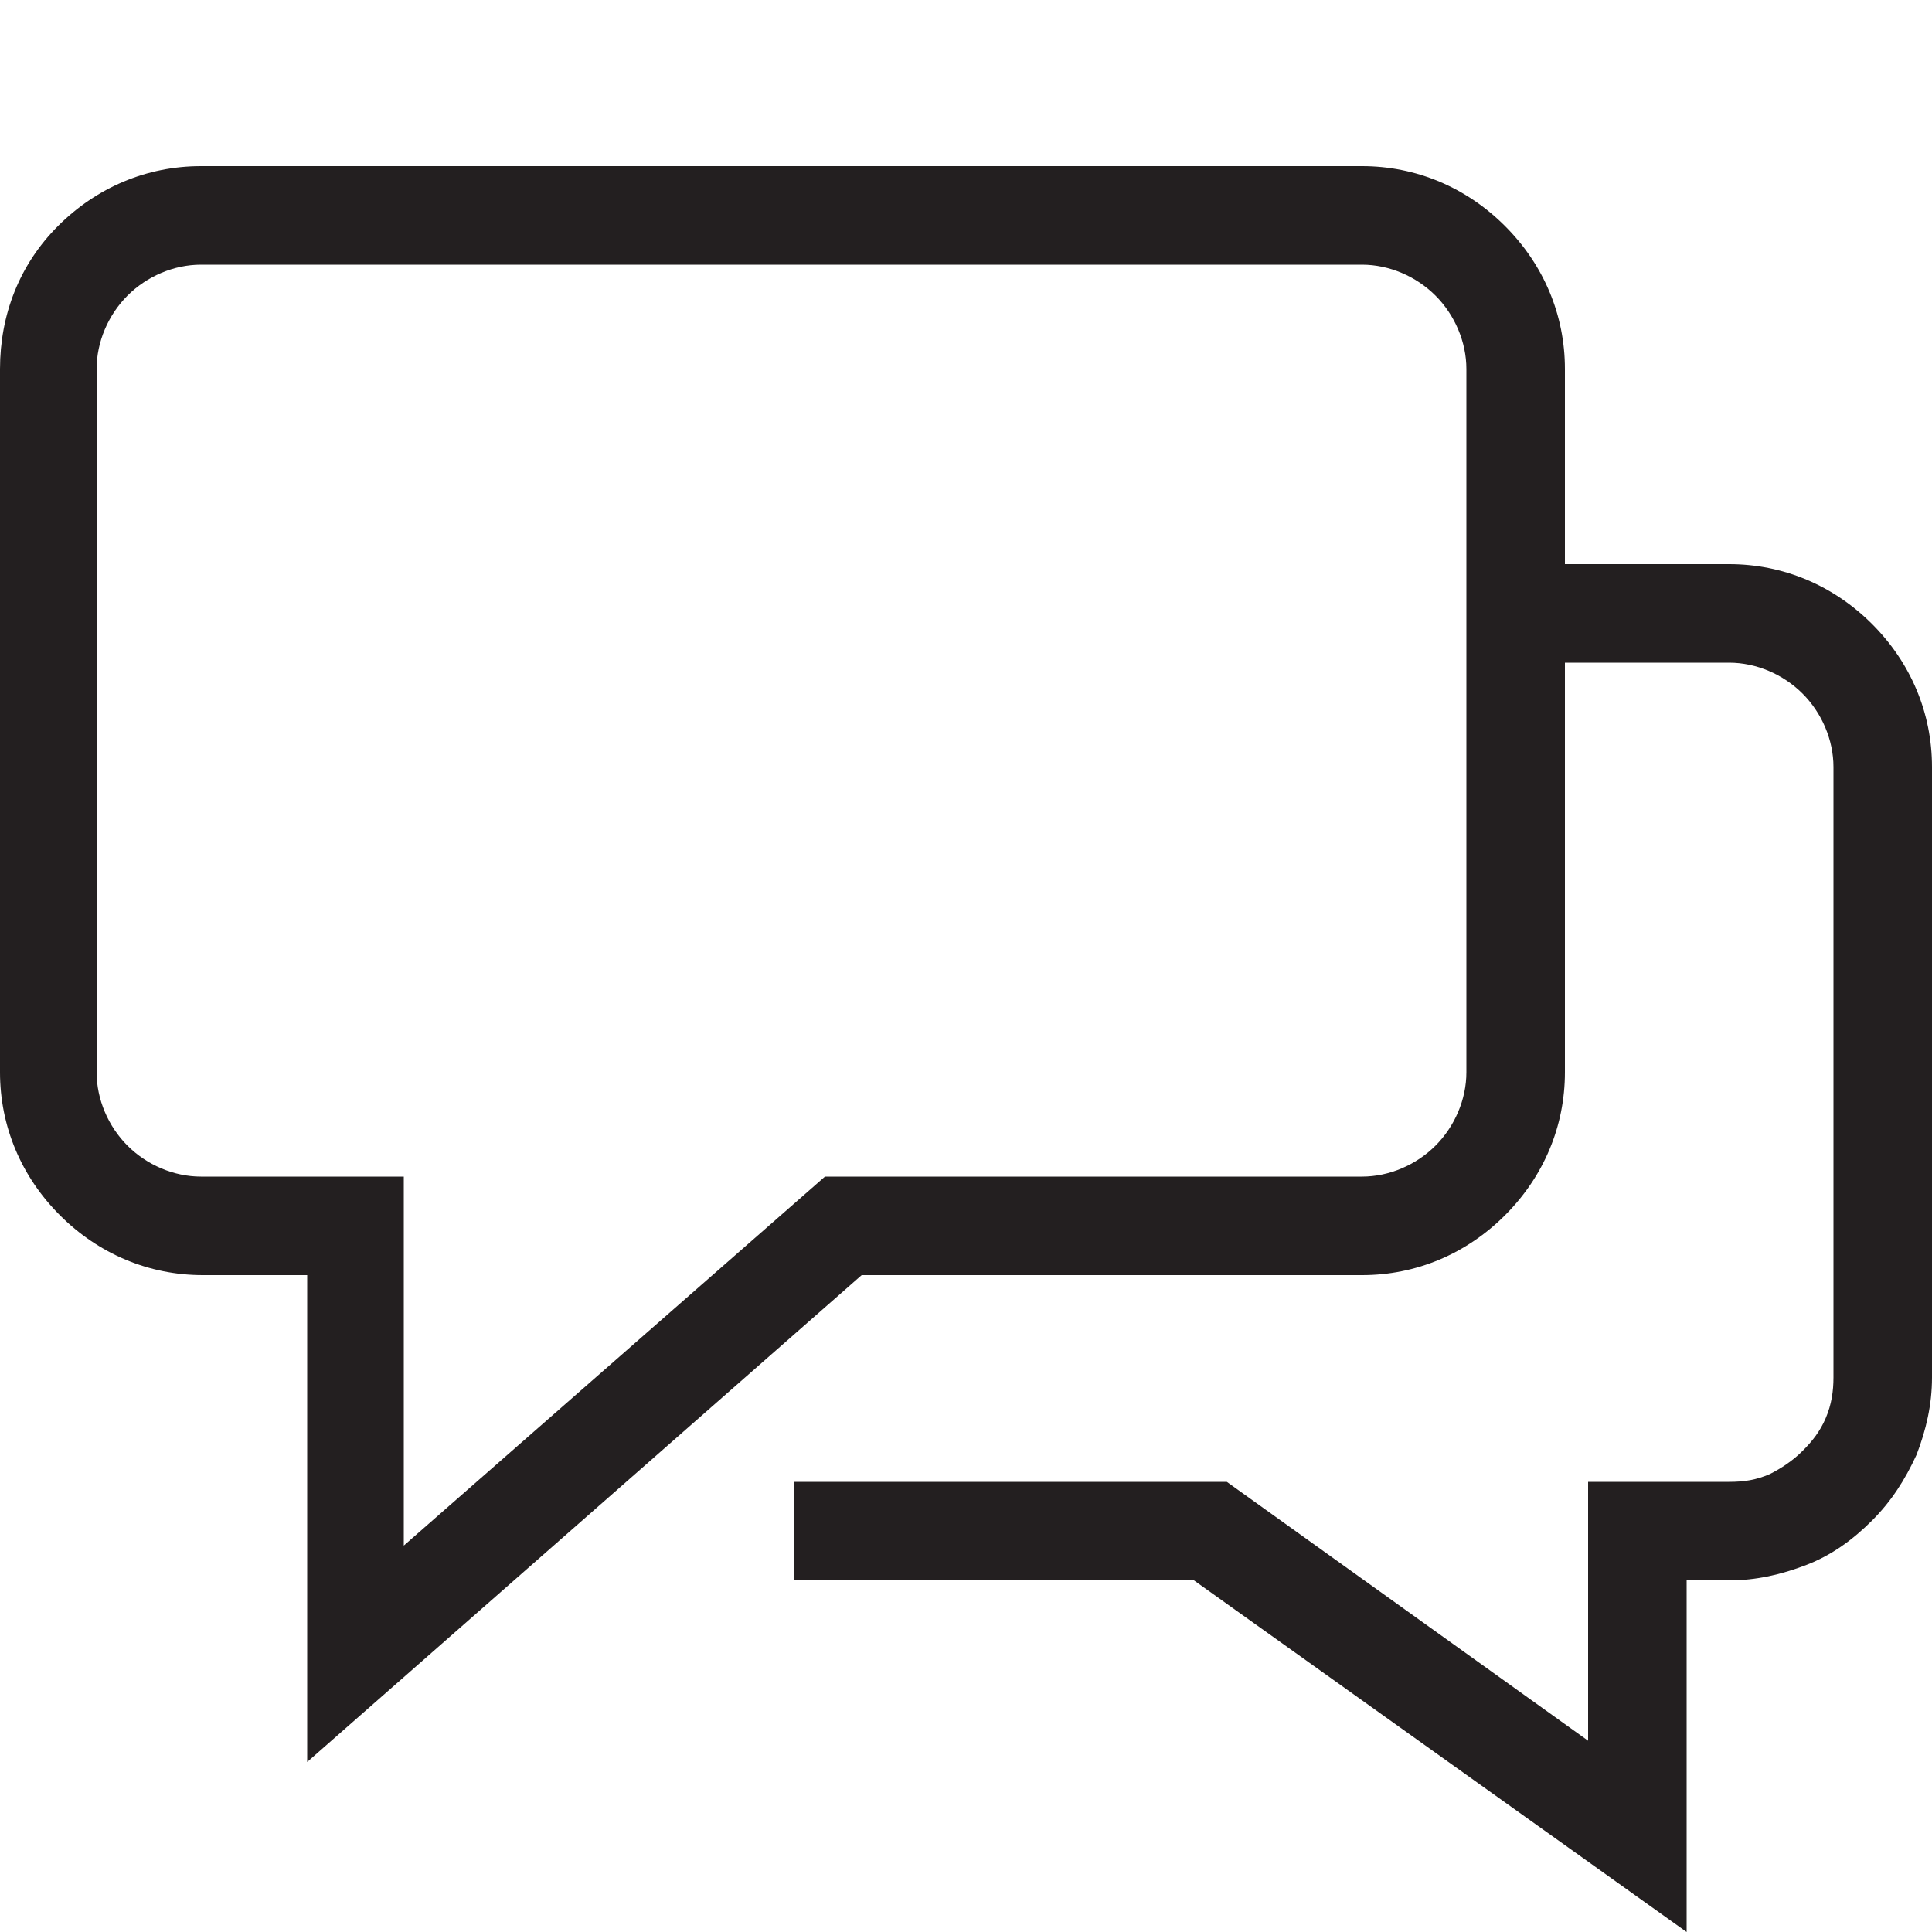 <?xml version="1.0" encoding="utf-8"?>
<!-- Generator: Adobe Illustrator 25.4.1, SVG Export Plug-In . SVG Version: 6.00 Build 0)  -->
<svg version="1.1" id="Layer_1" xmlns="http://www.w3.org/2000/svg" xmlns:xlink="http://www.w3.org/1999/xlink" x="0px" y="0px"
	 viewBox="0 0 100 100" style="enable-background:new 0 0 100 100;" xml:space="preserve">
<style type="text/css">
	.st0{fill:#231F20;}
</style>
<g>
	<path class="st0" d="M96.9,32.3c-2-2-4.6-3.1-7.4-3.1H81V19.1c0-2.8-1.1-5.4-3.1-7.4c-2-2-4.6-3.1-7.4-3.1H10.4
		c-2.8,0-5.4,1.1-7.4,3.1S0,16.3,0,19.1v36.4c0,2.8,1.1,5.4,3.1,7.4c2,2,4.6,3.1,7.4,3.1h5.4v25.2L44.6,66h25.9
		c2.8,0,5.4-1.1,7.4-3.1c2-2,3.1-4.6,3.1-7.4V34.3h8.5c1.4,0,2.8,0.6,3.8,1.6c1,1,1.6,2.4,1.6,3.8v31.6c0,0.7-0.1,1.4-0.4,2.1
		c-0.3,0.7-0.7,1.2-1.2,1.7c-0.5,0.5-1.1,0.9-1.7,1.2c-0.7,0.3-1.3,0.4-2.1,0.4h-7.3v13.4L63.5,76.7H41.1v5.1h20.7L87.3,100V81.8
		h2.2c1.4,0,2.7-0.3,4-0.8c1.3-0.5,2.4-1.3,3.4-2.3c1-1,1.7-2.1,2.3-3.4c0.5-1.3,0.8-2.6,0.8-4V39.7C100,36.9,98.9,34.3,96.9,32.3z
		 M75.9,55.5c0,1.4-0.6,2.8-1.6,3.8c-1,1-2.4,1.6-3.8,1.6H42.7L20.9,80V60.9H10.4c-1.4,0-2.8-0.6-3.8-1.6c-1-1-1.6-2.4-1.6-3.8V19.1
		c0-1.4,0.6-2.8,1.6-3.8c1-1,2.4-1.6,3.8-1.6h60.1c1.4,0,2.8,0.6,3.8,1.6s1.6,2.4,1.6,3.8v10.1v5.1V55.5z"/>
</g>
</svg>

